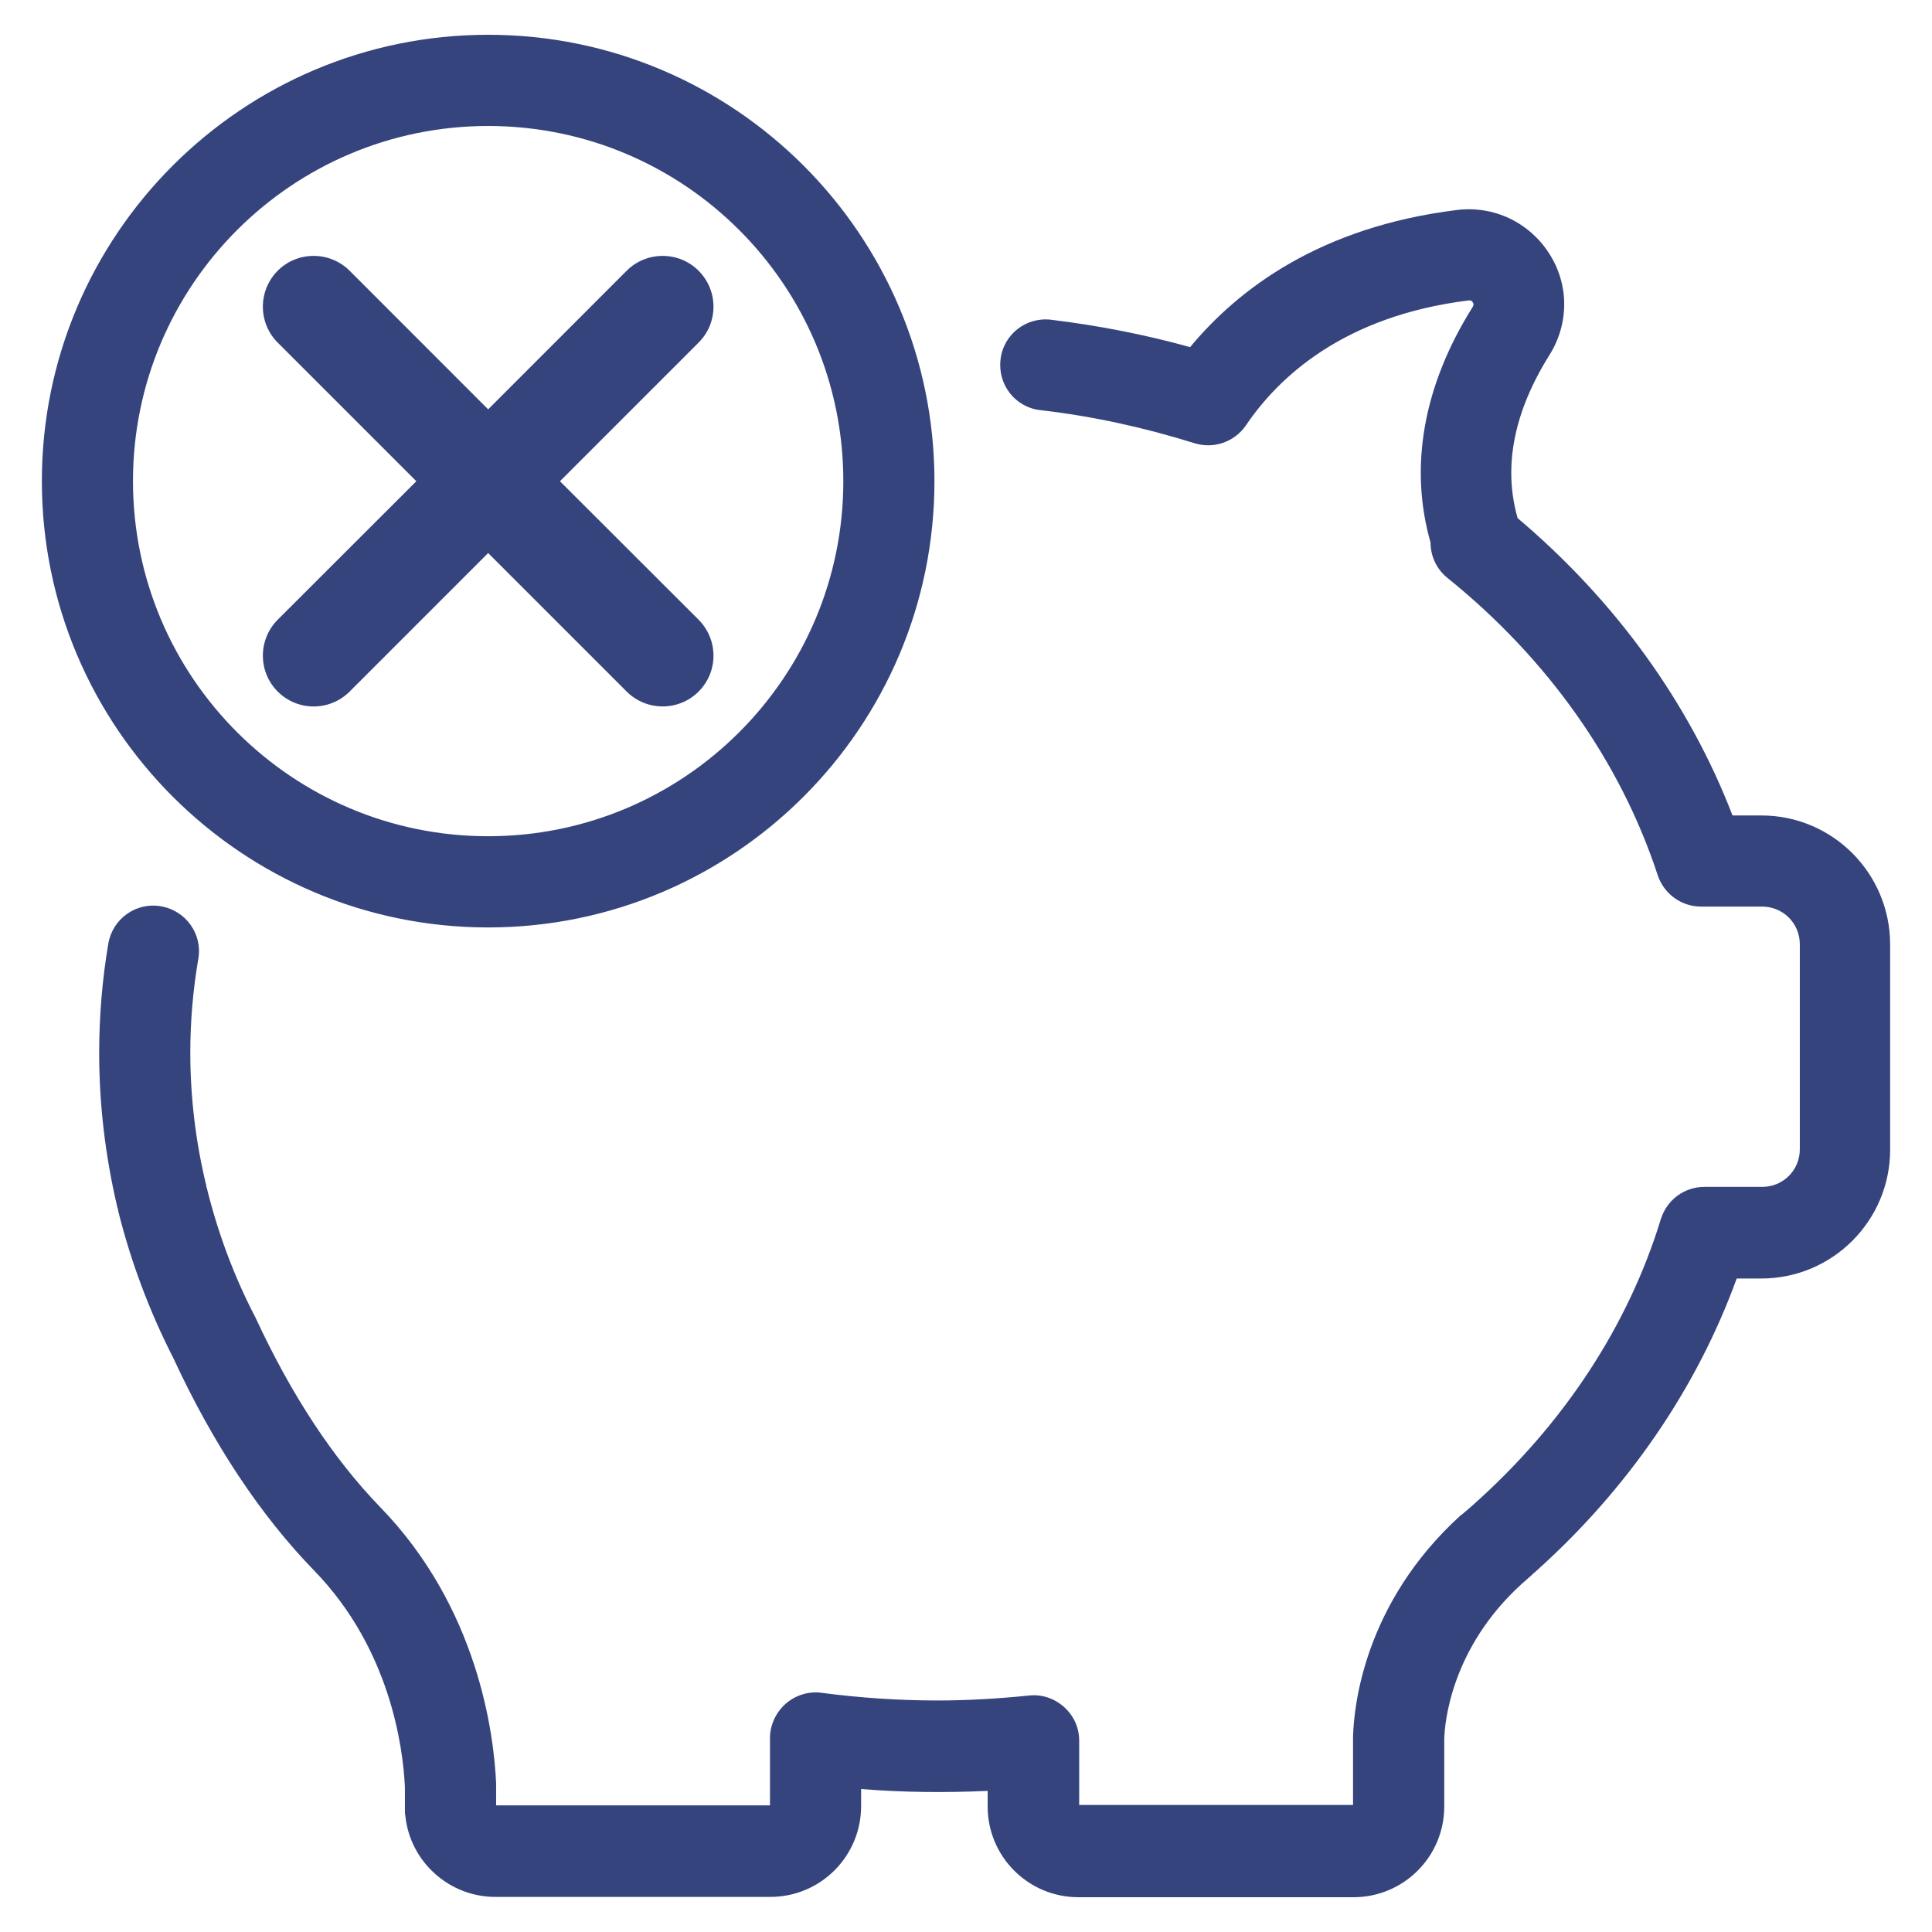 <?xml version="1.0" encoding="UTF-8" standalone="no"?>
<svg width="24px" height="24px" viewBox="0 0 24 24" version="1.1" xmlns="http://www.w3.org/2000/svg" xmlns:xlink="http://www.w3.org/1999/xlink">
    <!-- Generator: Sketch 47.1 (45422) - http://www.bohemiancoding.com/sketch -->
    <title>icon32</title>
    <desc>Created with Sketch.</desc>
    <defs>
        <path d="M24.881,13.13 L24.522,13.13 C23.984,11.733 23.069,10.464 21.851,9.435 L21.851,9.431 C21.672,8.798 21.804,8.118 22.248,7.41 C22.493,7.019 22.493,6.533 22.243,6.147 C21.993,5.759 21.554,5.552 21.096,5.609 C19.393,5.82 18.379,6.595 17.784,7.312 C17.222,7.156 16.642,7.043 16.057,6.972 C15.746,6.934 15.463,7.156 15.429,7.467 C15.392,7.778 15.613,8.062 15.925,8.095 C16.576,8.17 17.218,8.312 17.836,8.505 C18.076,8.581 18.336,8.491 18.478,8.283 C18.883,7.685 19.69,6.925 21.243,6.732 C21.257,6.732 21.276,6.727 21.295,6.755 C21.314,6.783 21.299,6.802 21.295,6.812 C20.681,7.788 20.502,8.798 20.771,9.741 L20.771,9.756 C20.776,9.921 20.851,10.076 20.983,10.181 C22.229,11.186 23.13,12.464 23.592,13.87 C23.668,14.102 23.885,14.262 24.131,14.262 L24.14,14.262 L24.89,14.262 C25.15,14.262 25.358,14.47 25.358,14.73 L25.358,17.277 C25.358,17.537 25.15,17.744 24.89,17.744 L24.173,17.744 C23.923,17.744 23.706,17.905 23.631,18.146 C23.224,19.477 22.418,20.698 21.304,21.69 C21.299,21.694 21.299,21.694 21.295,21.698 L21.29,21.703 C21.247,21.741 21.205,21.775 21.163,21.812 C21.158,21.817 21.153,21.821 21.148,21.821 C19.941,22.916 19.818,24.204 19.808,24.572 L19.808,24.586 L19.808,25.422 L16.406,25.422 L16.406,24.624 C16.406,24.464 16.34,24.313 16.217,24.204 C16.095,24.096 15.939,24.044 15.778,24.063 C15.401,24.101 15.024,24.124 14.646,24.124 C14.165,24.124 13.679,24.091 13.207,24.029 C13.047,24.006 12.881,24.058 12.758,24.166 C12.636,24.276 12.565,24.431 12.565,24.591 L12.565,25.427 L9.163,25.427 L9.163,25.176 L9.163,25.152 C9.135,24.539 8.941,22.973 7.719,21.718 C7.139,21.118 6.62,20.33 6.176,19.372 C6.172,19.363 6.172,19.359 6.167,19.354 C5.902,18.844 5.704,18.306 5.568,17.754 C5.568,17.749 5.563,17.744 5.563,17.739 L5.563,17.731 C5.431,17.188 5.364,16.631 5.364,16.074 C5.364,15.683 5.398,15.291 5.464,14.908 C5.516,14.602 5.308,14.31 4.997,14.258 C4.69,14.205 4.397,14.413 4.345,14.725 C4.27,15.168 4.232,15.626 4.232,16.079 C4.232,16.716 4.308,17.358 4.454,17.981 C4.454,17.989 4.459,18.004 4.464,18.014 C4.464,18.014 4.468,18.023 4.468,18.042 C4.624,18.669 4.855,19.287 5.152,19.868 C5.648,20.939 6.237,21.826 6.907,22.515 C7.846,23.483 8.007,24.704 8.03,25.2 L8.03,25.441 L8.03,25.487 C8.03,25.511 8.03,25.535 8.035,25.554 C8.092,26.125 8.578,26.564 9.153,26.564 L12.57,26.564 C13.193,26.564 13.697,26.059 13.697,25.436 L13.697,25.224 C14.221,25.266 14.745,25.271 15.269,25.247 L15.269,25.441 C15.269,26.064 15.774,26.568 16.397,26.568 L19.813,26.568 C20.436,26.568 20.941,26.064 20.941,25.441 L20.941,24.606 C20.945,24.412 21.021,23.478 21.903,22.676 C21.946,22.638 21.988,22.6 22.031,22.563 C22.035,22.558 22.035,22.558 22.04,22.553 C22.049,22.543 22.064,22.534 22.073,22.525 C23.22,21.5 24.079,20.245 24.574,18.882 L24.881,18.882 C25.763,18.882 26.48,18.164 26.48,17.282 L26.48,14.734 C26.48,13.847 25.763,13.13 24.881,13.13 M9.064,4.565 C11.499,4.565 13.476,6.542 13.476,8.977 C13.476,11.412 11.499,13.388 9.064,13.388 C6.629,13.388 4.652,11.412 4.652,8.977 C4.652,6.542 6.629,4.565 9.064,4.565 M9.064,14.521 C12.122,14.521 14.608,12.035 14.608,8.977 C14.608,5.919 12.122,3.432 9.064,3.432 C6.006,3.432 3.52,5.919 3.52,8.977 C3.52,12.035 6.006,14.521 9.064,14.521 M6.45,11.591 C6.573,11.714 6.735,11.776 6.896,11.776 C7.058,11.776 7.22,11.714 7.343,11.591 L9.064,9.87 L10.785,11.591 C11.032,11.837 11.432,11.837 11.678,11.591 C11.797,11.472 11.863,11.314 11.863,11.145 C11.863,10.977 11.797,10.818 11.678,10.698 L9.956,8.978 L11.678,7.256 C11.797,7.137 11.863,6.979 11.863,6.81 C11.863,6.641 11.797,6.483 11.678,6.363 C11.559,6.244 11.4,6.179 11.232,6.179 C11.063,6.179 10.905,6.244 10.785,6.363 L9.064,8.085 L7.343,6.363 C7.223,6.244 7.065,6.179 6.896,6.179 C6.728,6.179 6.569,6.244 6.45,6.363 C6.204,6.61 6.204,7.01 6.45,7.256 L8.172,8.978 L6.45,10.698 C6.204,10.945 6.204,11.345 6.45,11.591" id="path-1"></path>
    </defs>
    <g id="Symbols" stroke="none" stroke-width="1" fill="none" fill-rule="evenodd">
        <g id="🐼Icons/🐼MatterType-Bankruptcy" transform="translate(-3, -3)">
            <mask id="mask-2" fill="white">
                <use xlink:href="#path-1"></use>
            </mask>
            <use id="icon32" fill="#35447d" xlink:href="#path-1"></use>
        </g>
    </g>
</svg>